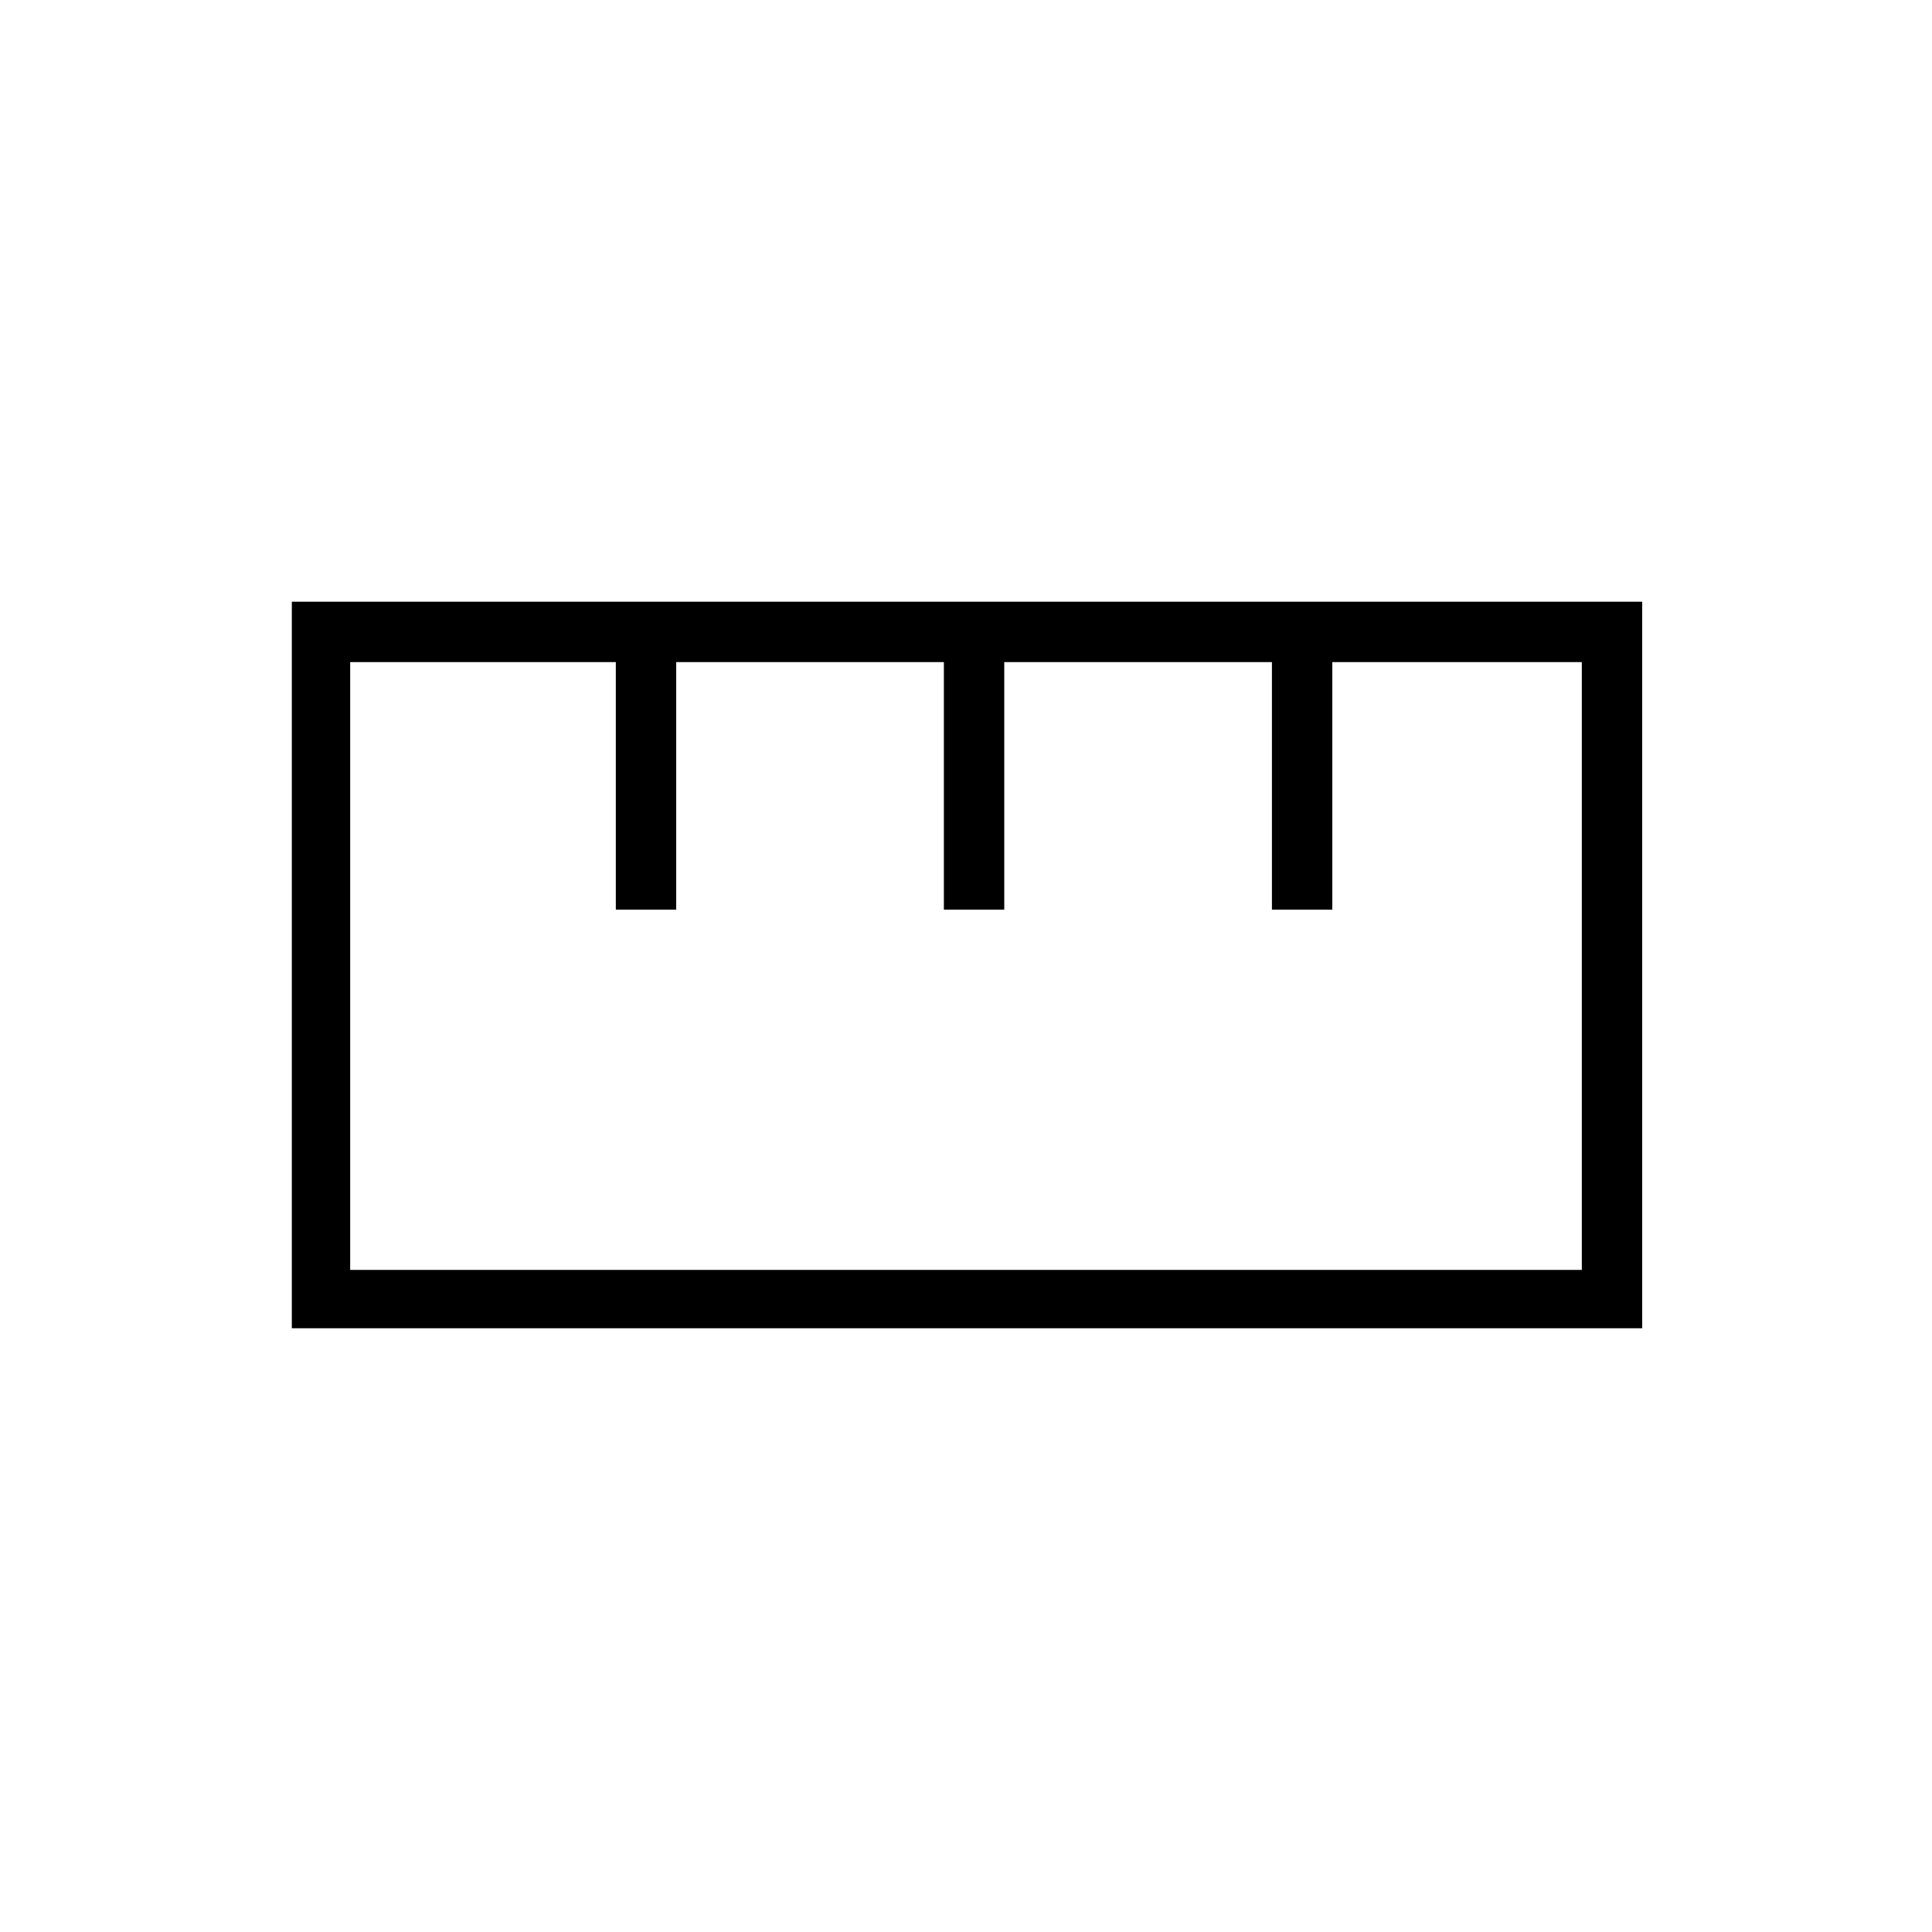 <svg xmlns="http://www.w3.org/2000/svg" height="20" width="20"><path d="M3.021 13.75V6.229H17v7.521Zm.604-.604h12.75V6.854h-2.583v2.563h-.625V6.854h-2.771v2.563h-.625V6.854H7v2.563h-.625V6.854h-2.75Zm2.771-3.729H7Zm3.396 0h.604Zm3.396 0h.604ZM10 10Z"/></svg>